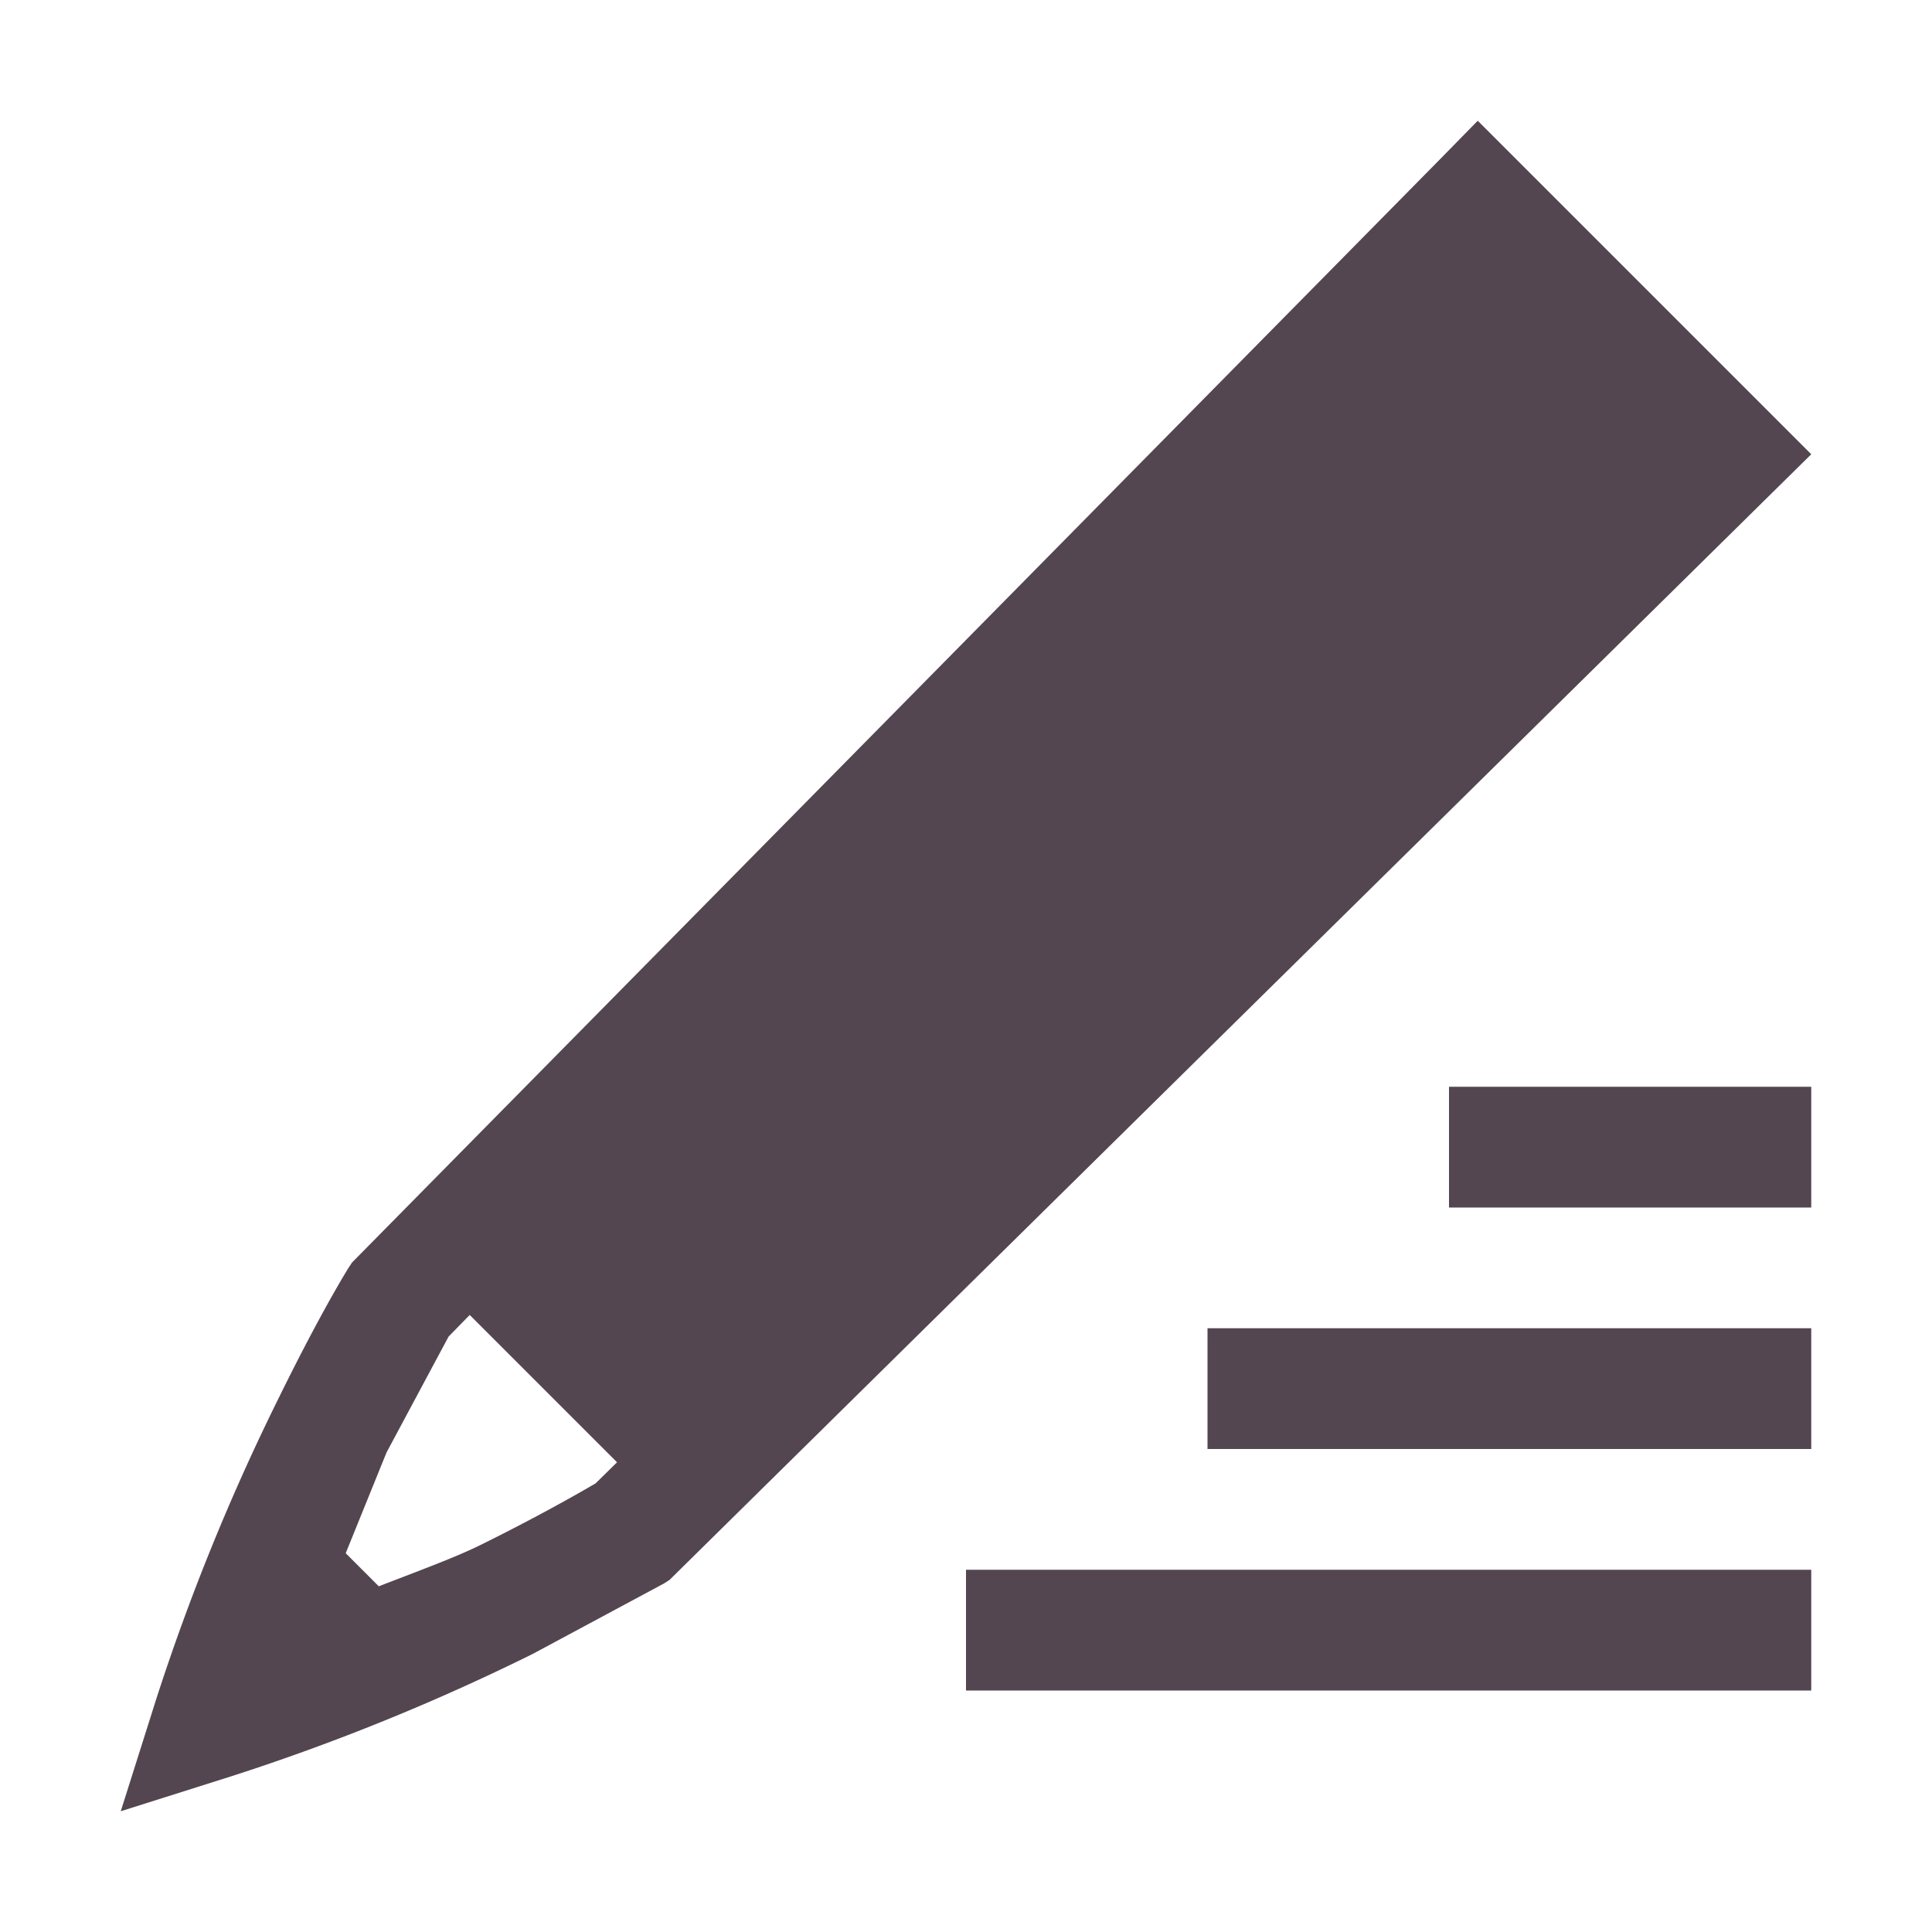 <svg xmlns="http://www.w3.org/2000/svg" height="16" width="16" xmlns:v="https://vecta.io/nano"><path d="M12.238 1l-.353.36-8.969 9.095-.03.045c-.061.099-.27.45-.583 1.088a18.25 18.25 0 0 0-1.012 2.492L1 15l.92-.291a18.163 18.163 0 0 0 2.492-1.012l1.088-.584.045-.029L15 3.762zM12 9v1h3V9zm-8.11 1.89l1.22 1.22-.178.175c.007-.005-.379.227-.961.514-.214.105-.536.222-.834.338l-.274-.274.338-.834.514-.96zM10 11v1h5v-1zm-2 2v1h7v-1z" fill="#534650" letter-spacing="0" word-spacing="0"/></svg>